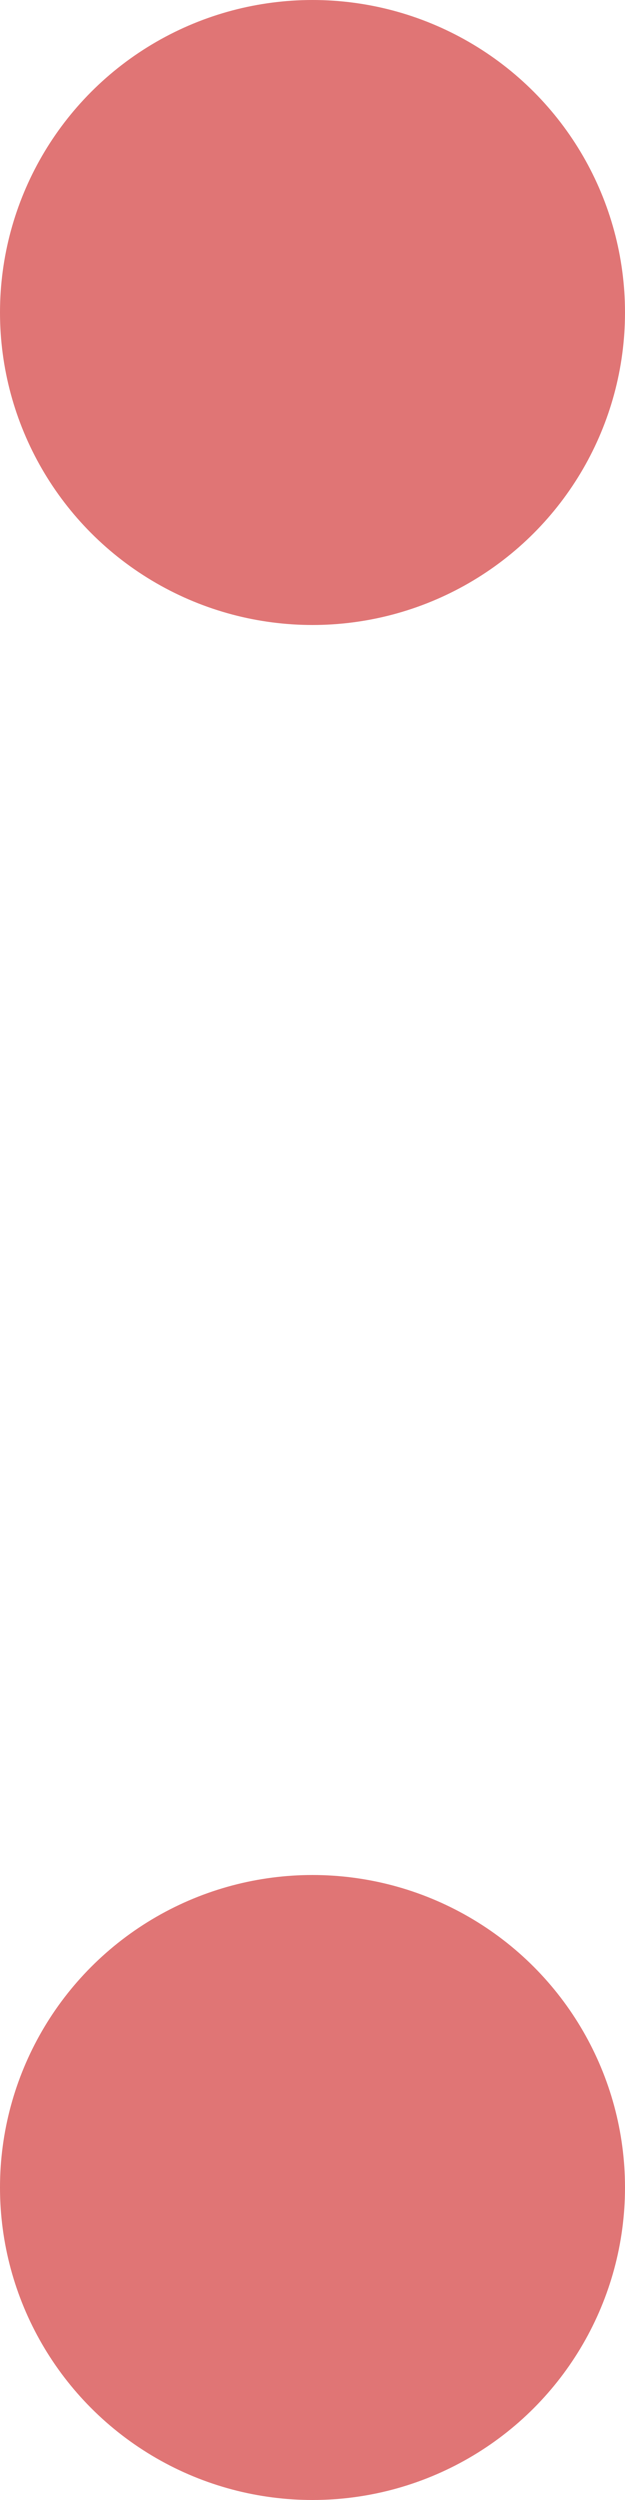 <svg width="4" height="16" viewBox="0 0 4 16" fill="none" xmlns="http://www.w3.org/2000/svg" xmlns:xlink="http://www.w3.org/1999/xlink">
	<desc>
			Created with Pixso.
	</desc>
	<defs/>
	<circle id="Ellipse 17" cx="2" cy="2" r="2" fill="#E07575" fill-opacity="1"/>
	<circle id="Ellipse 18" cx="2" cy="14" r="2" fill="#E07575" fill-opacity="1"/>
</svg>
